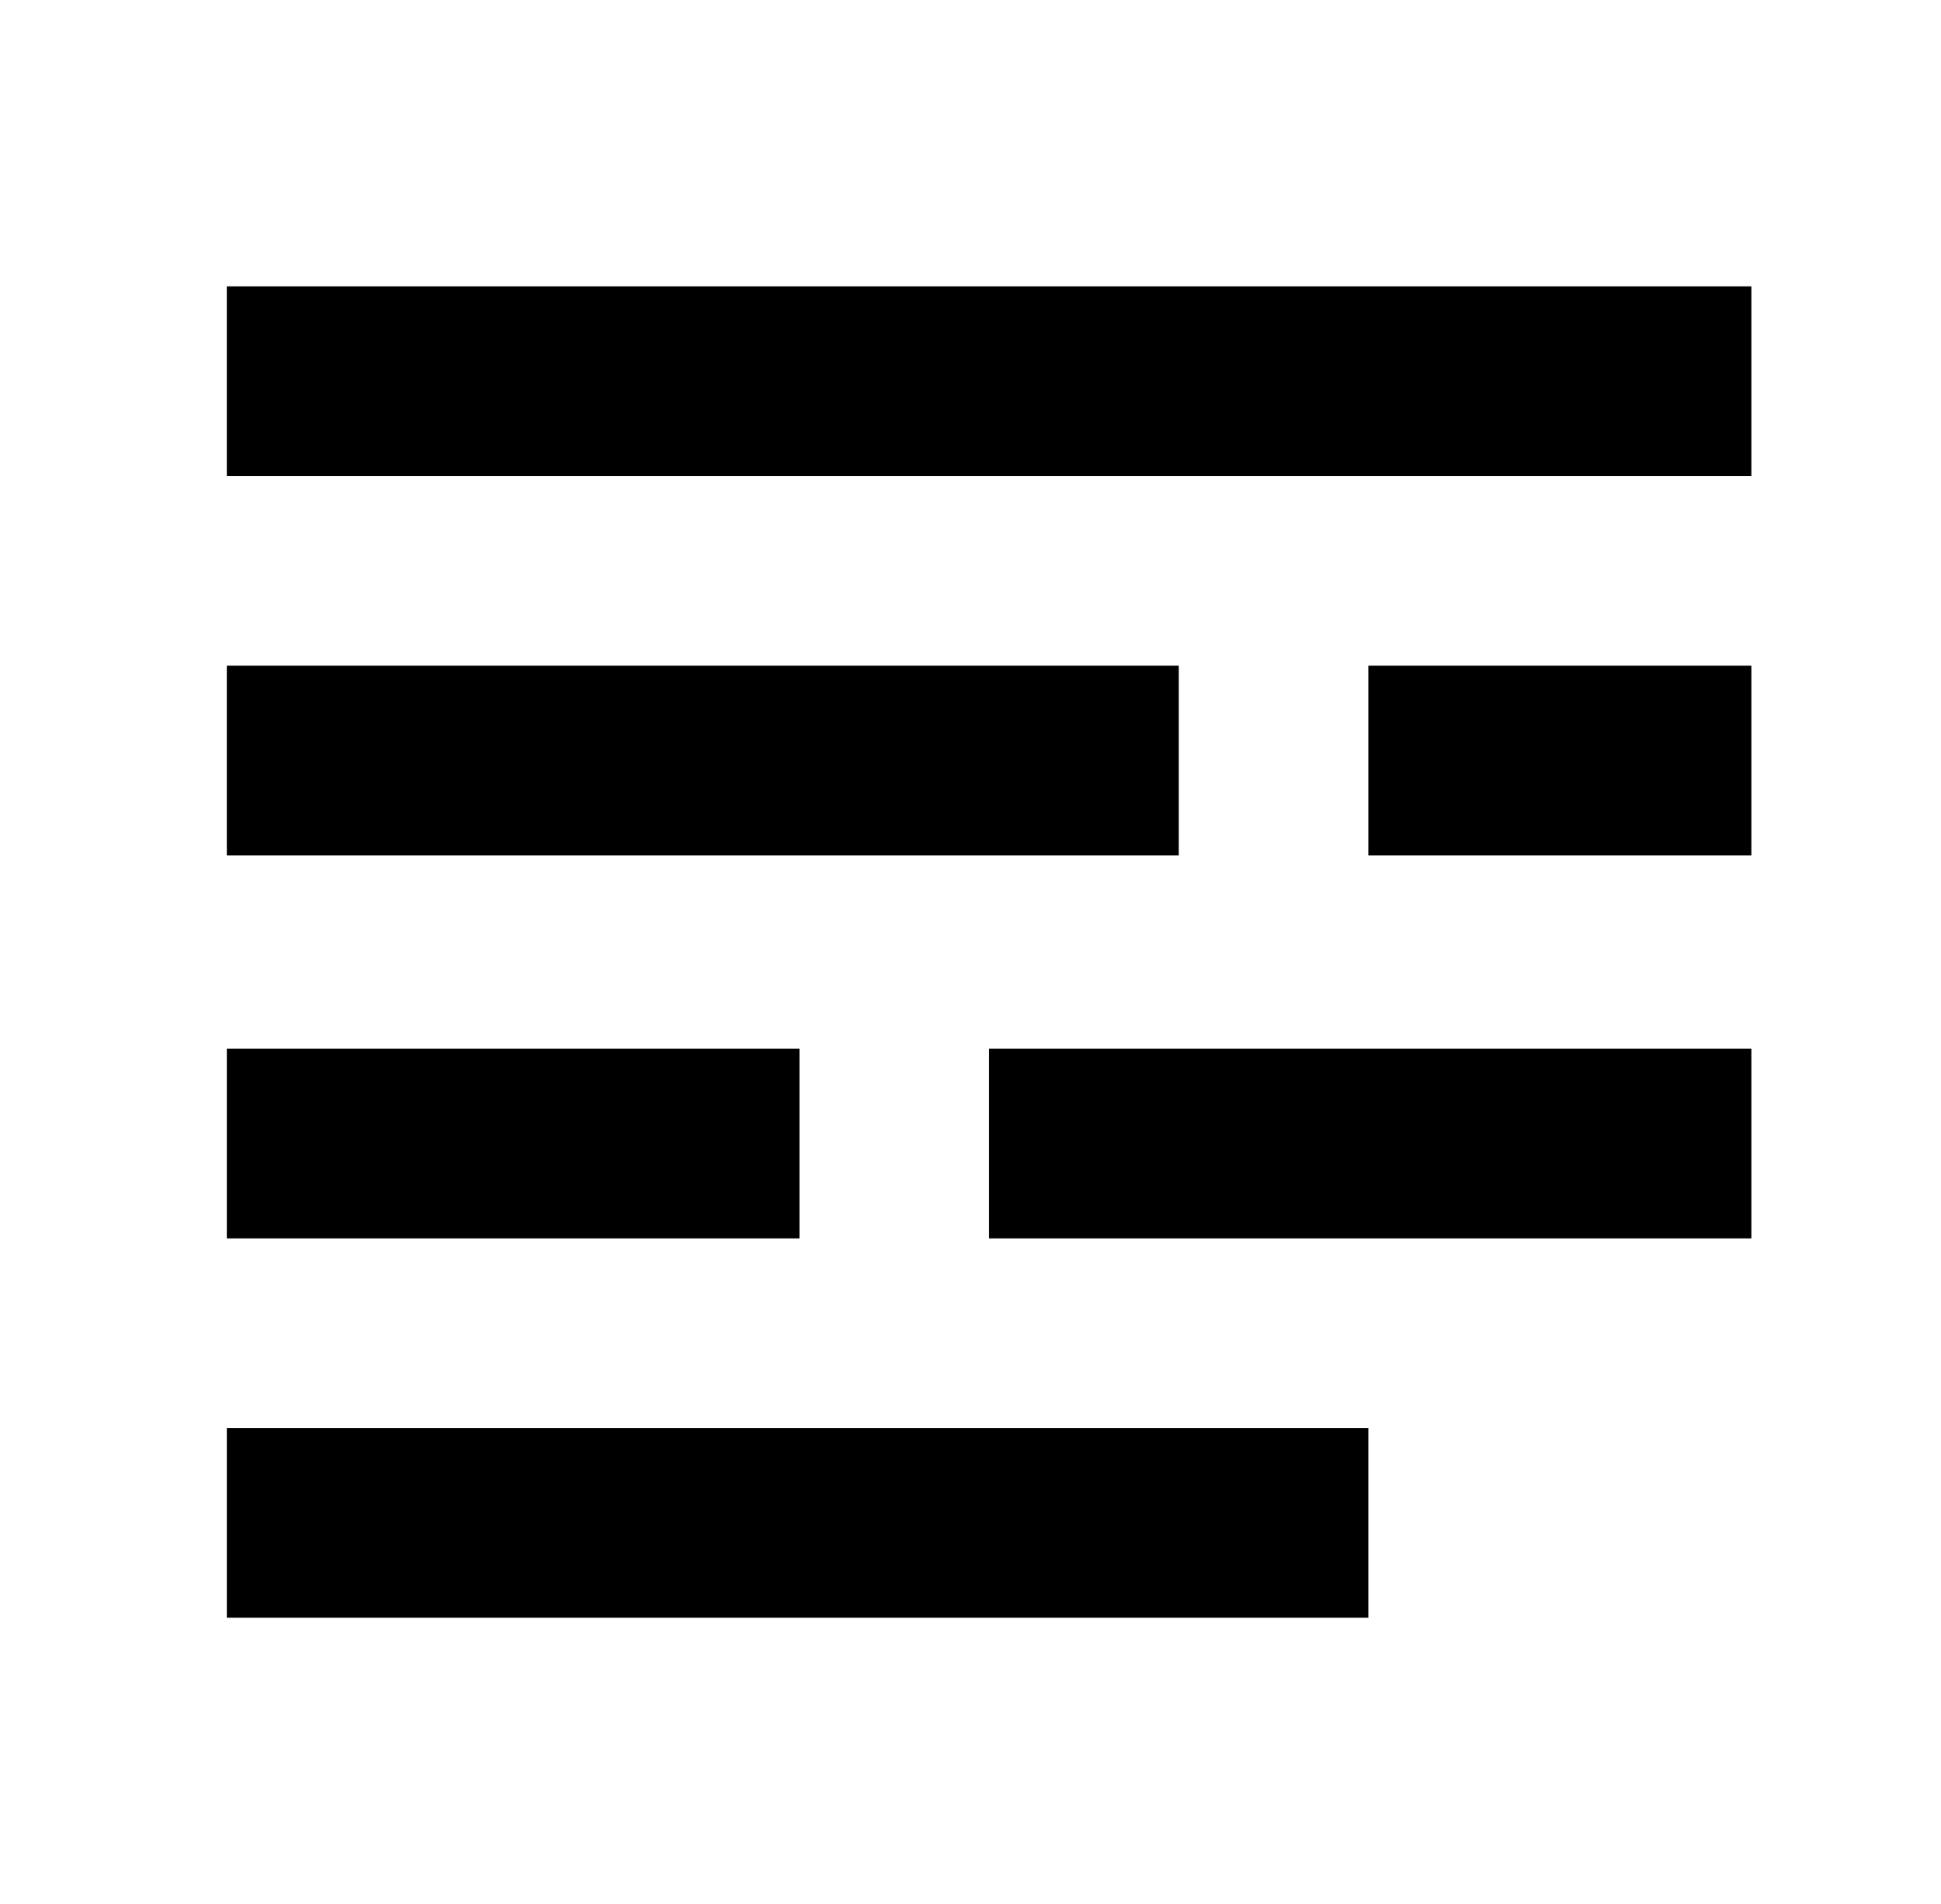 
<svg xmlns="http://www.w3.org/2000/svg" xmlns:xlink="http://www.w3.org/1999/xlink" version="1.1" viewBox="-10 0 522 512">
   <path fill="currentColor"
d="M461 77v51h-410v-51h410zM307 179v51h-256v-51h256zM461 179v51h-103v-51h103zM205 282v51h-154v-51h154zM461 282v51h-205v-51h205zM358 384v51h-307v-51h307z" />
</svg>
